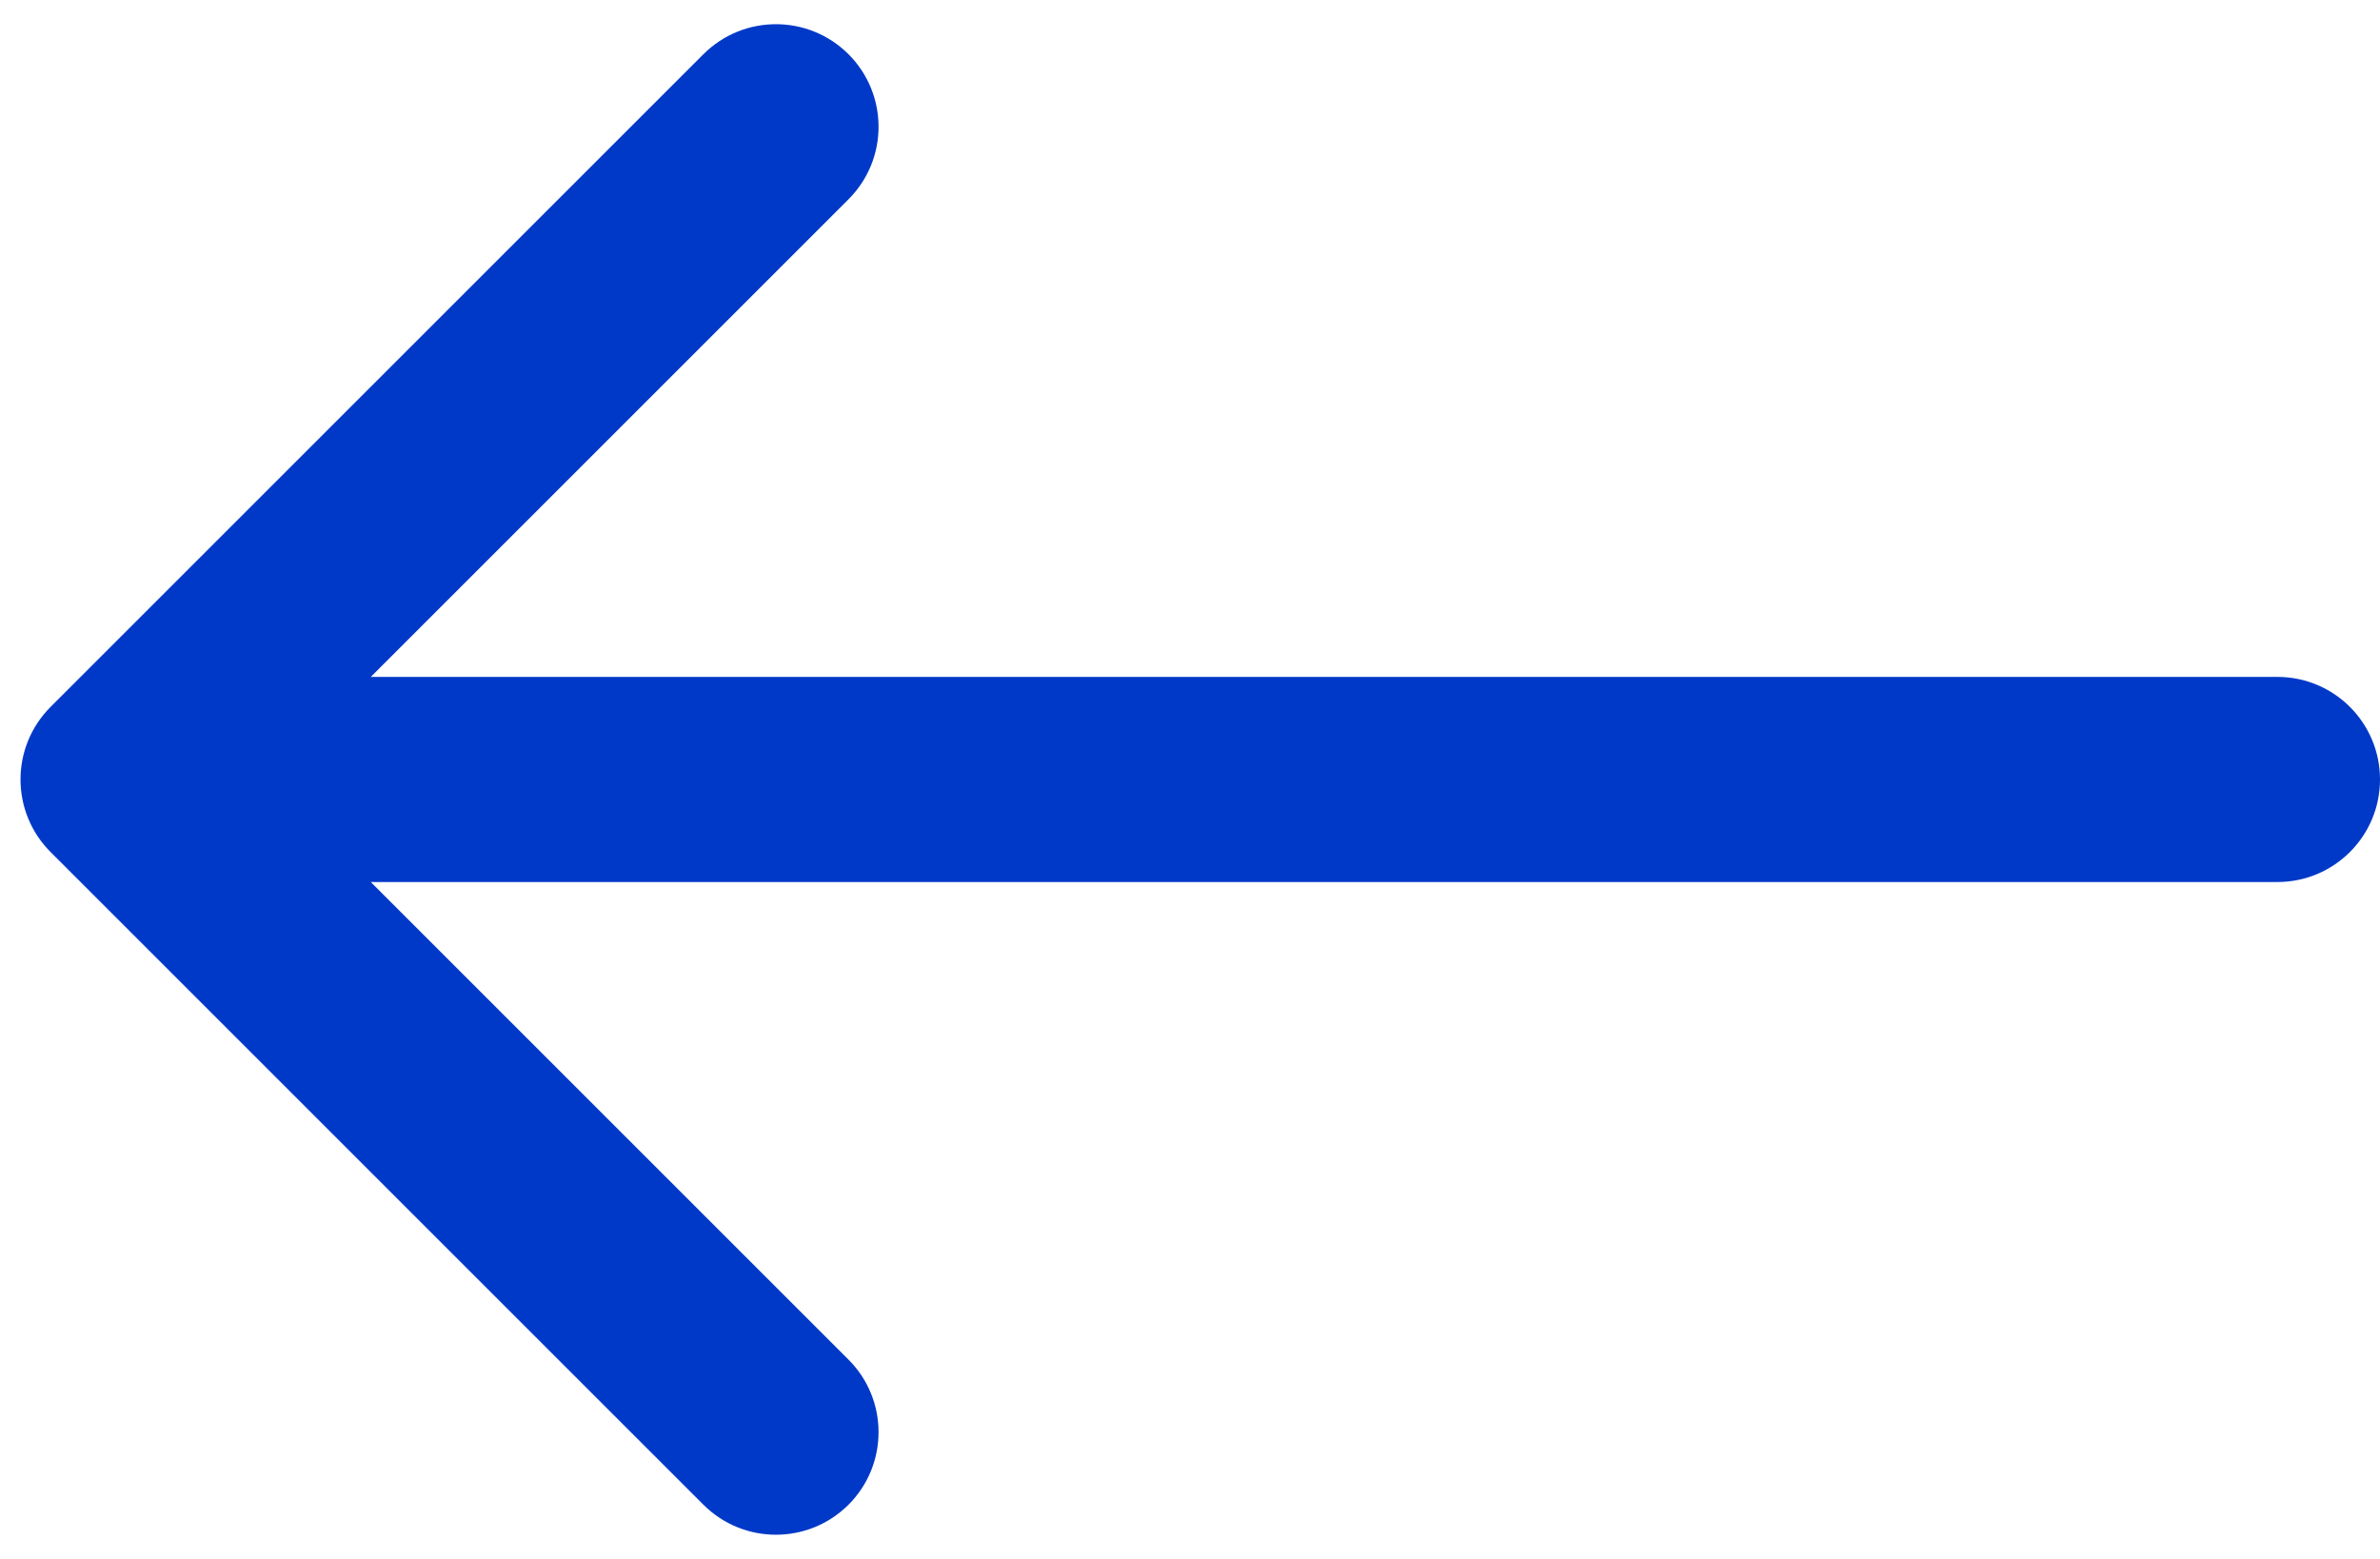 <svg width="58" height="38" viewBox="0 0 58 38" fill="none" xmlns="http://www.w3.org/2000/svg">
<path d="M55.5 21.5C56.881 21.5 58 20.381 58 19C58 17.619 56.881 16.5 55.5 16.5L55.5 21.5ZM1.232 17.232C0.256 18.209 0.256 19.791 1.232 20.768L17.142 36.678C18.118 37.654 19.701 37.654 20.678 36.678C21.654 35.701 21.654 34.118 20.678 33.142L6.536 19L20.678 4.858C21.654 3.882 21.654 2.299 20.678 1.322C19.701 0.346 18.118 0.346 17.142 1.322L1.232 17.232ZM55.5 16.5L3 16.5L3 21.5L55.5 21.5L55.5 16.5Z" fill="#0039C8"/>
</svg>

